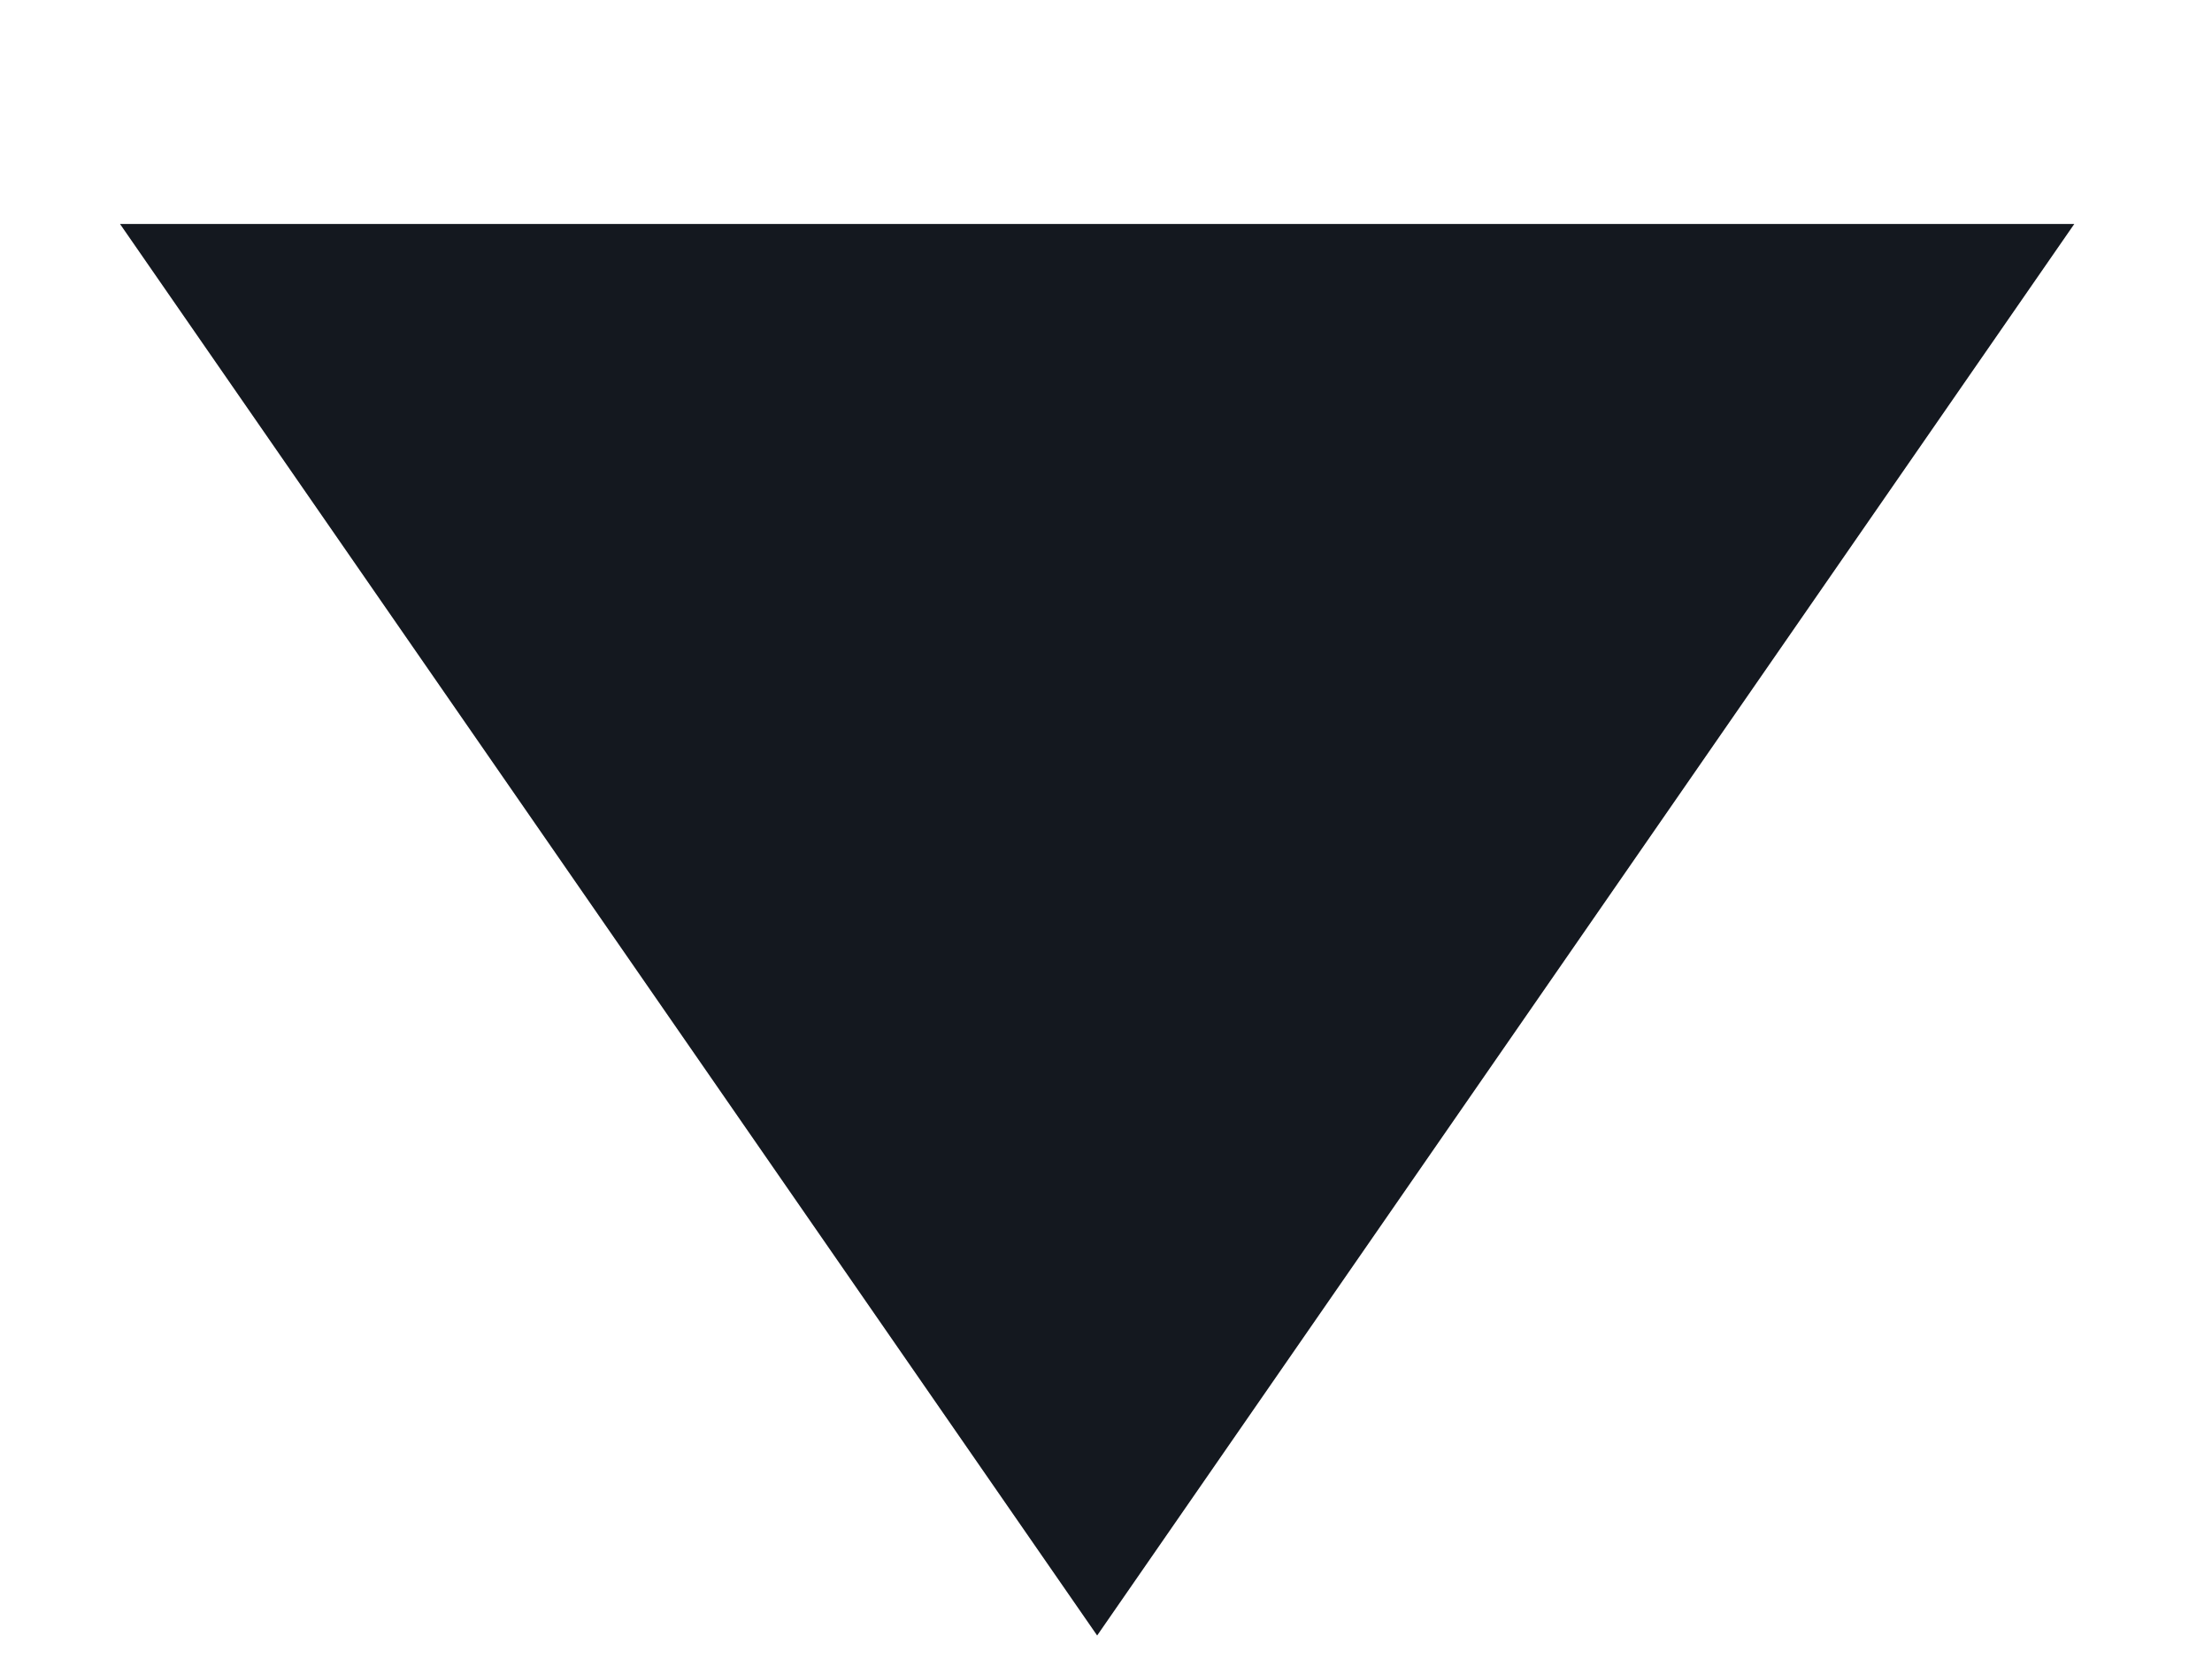 <?xml version="1.0" encoding="UTF-8"?>
<svg width="8px" height="6px" viewBox="0 0 8 6" version="1.1" xmlns="http://www.w3.org/2000/svg" xmlns:xlink="http://www.w3.org/1999/xlink">
    <title>路径 11</title>
    <g id="页面-1" stroke="none" stroke-width="1" fill="none" fill-rule="evenodd">
        <g id="注册" transform="translate(-49, -218)" fill="#14181F">
            <polygon id="路径-11" points="49.434 218.81 56.502 218.81 52.968 223.915"></polygon>
        </g>
    </g>
</svg>